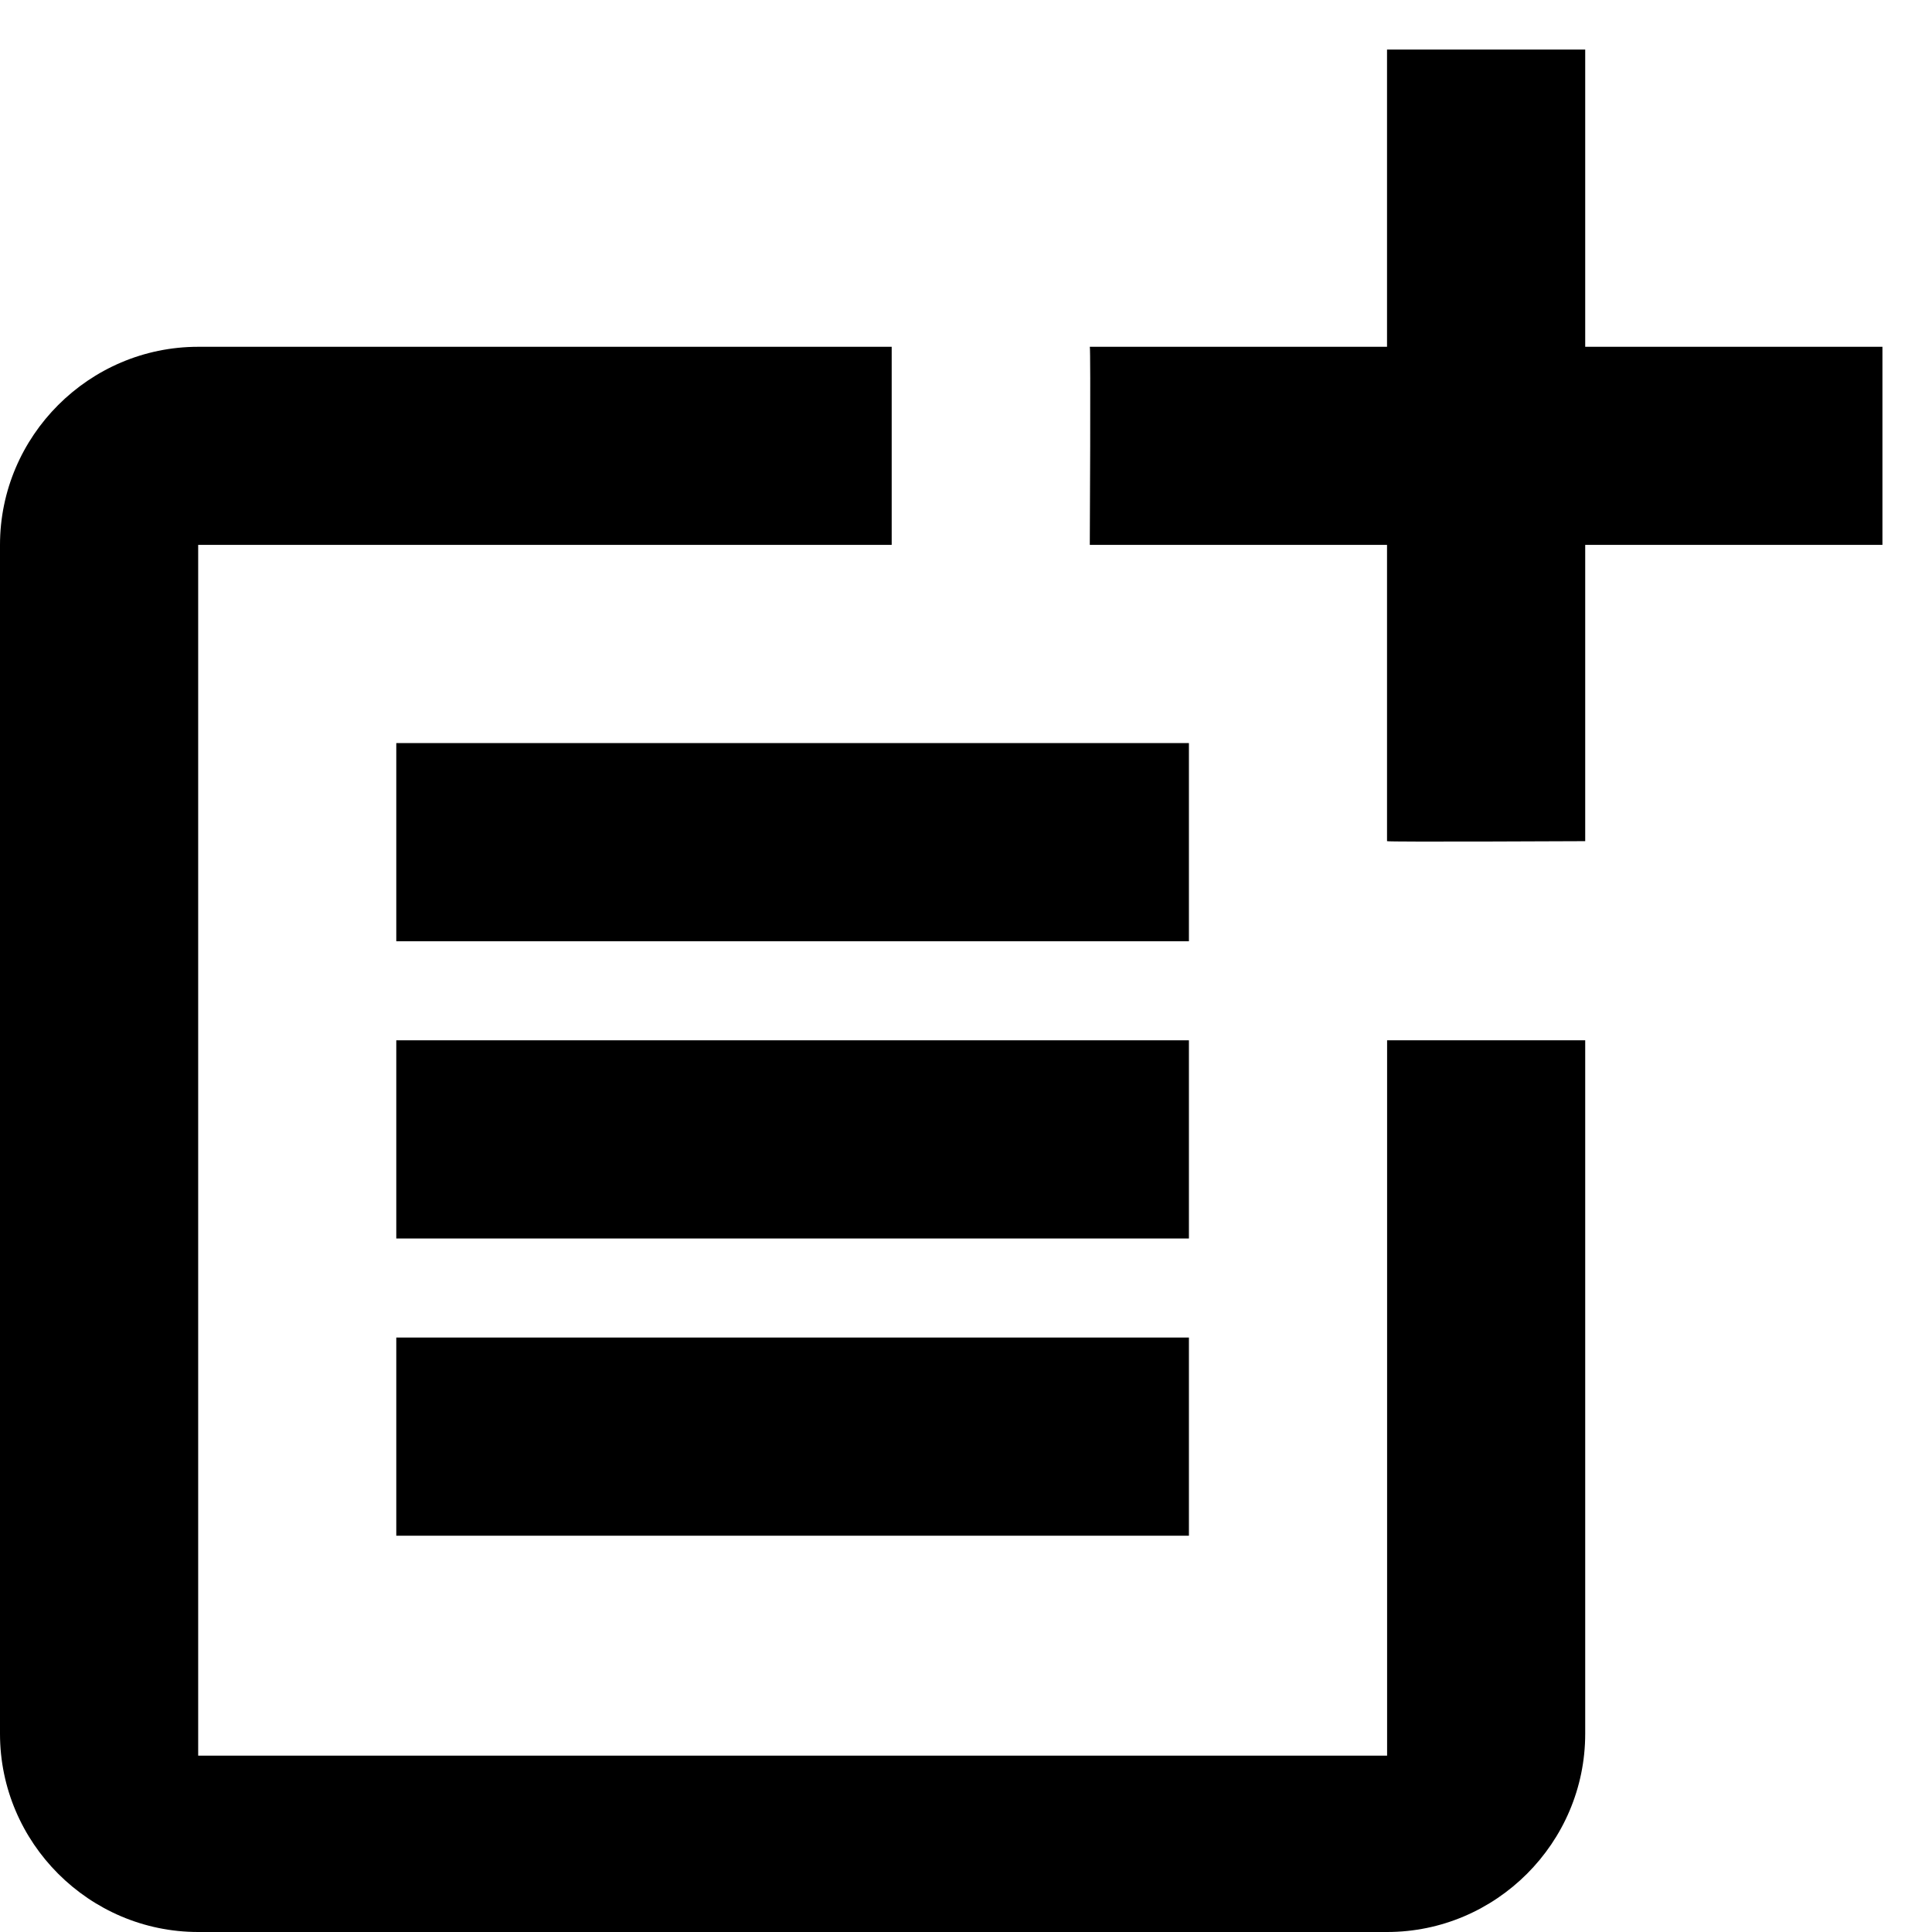 <svg width="26" height="26" viewBox="0 0 26 26" fill="none" xmlns="http://www.w3.org/2000/svg">
<path d="M18.667 23.627H2.667V7.333H12V4.667H2.667C1.2 4.667 0 5.867 0 7.333V23.333C0 24.8 1.2 26 2.667 26H18.667C20.133 26 21.333 24.8 21.333 23.333V14H18.667V23.627Z" fill="black"/>
<path d="M21.333 0.667H18.666V4.667H14.666C14.68 4.68 14.666 7.333 14.666 7.333H18.666V11.32C18.68 11.333 21.333 11.32 21.333 11.32V7.333H25.333V4.667H21.333V0.667Z" fill="black"/>
<path d="M16 10H5.333V12.667H16V10Z" fill="black"/>
<path d="M5.333 14V16.667H16V14H12H5.333Z" fill="black"/>
<path d="M16 18H5.333V20.667H16V18Z" fill="black"/>
</svg>
